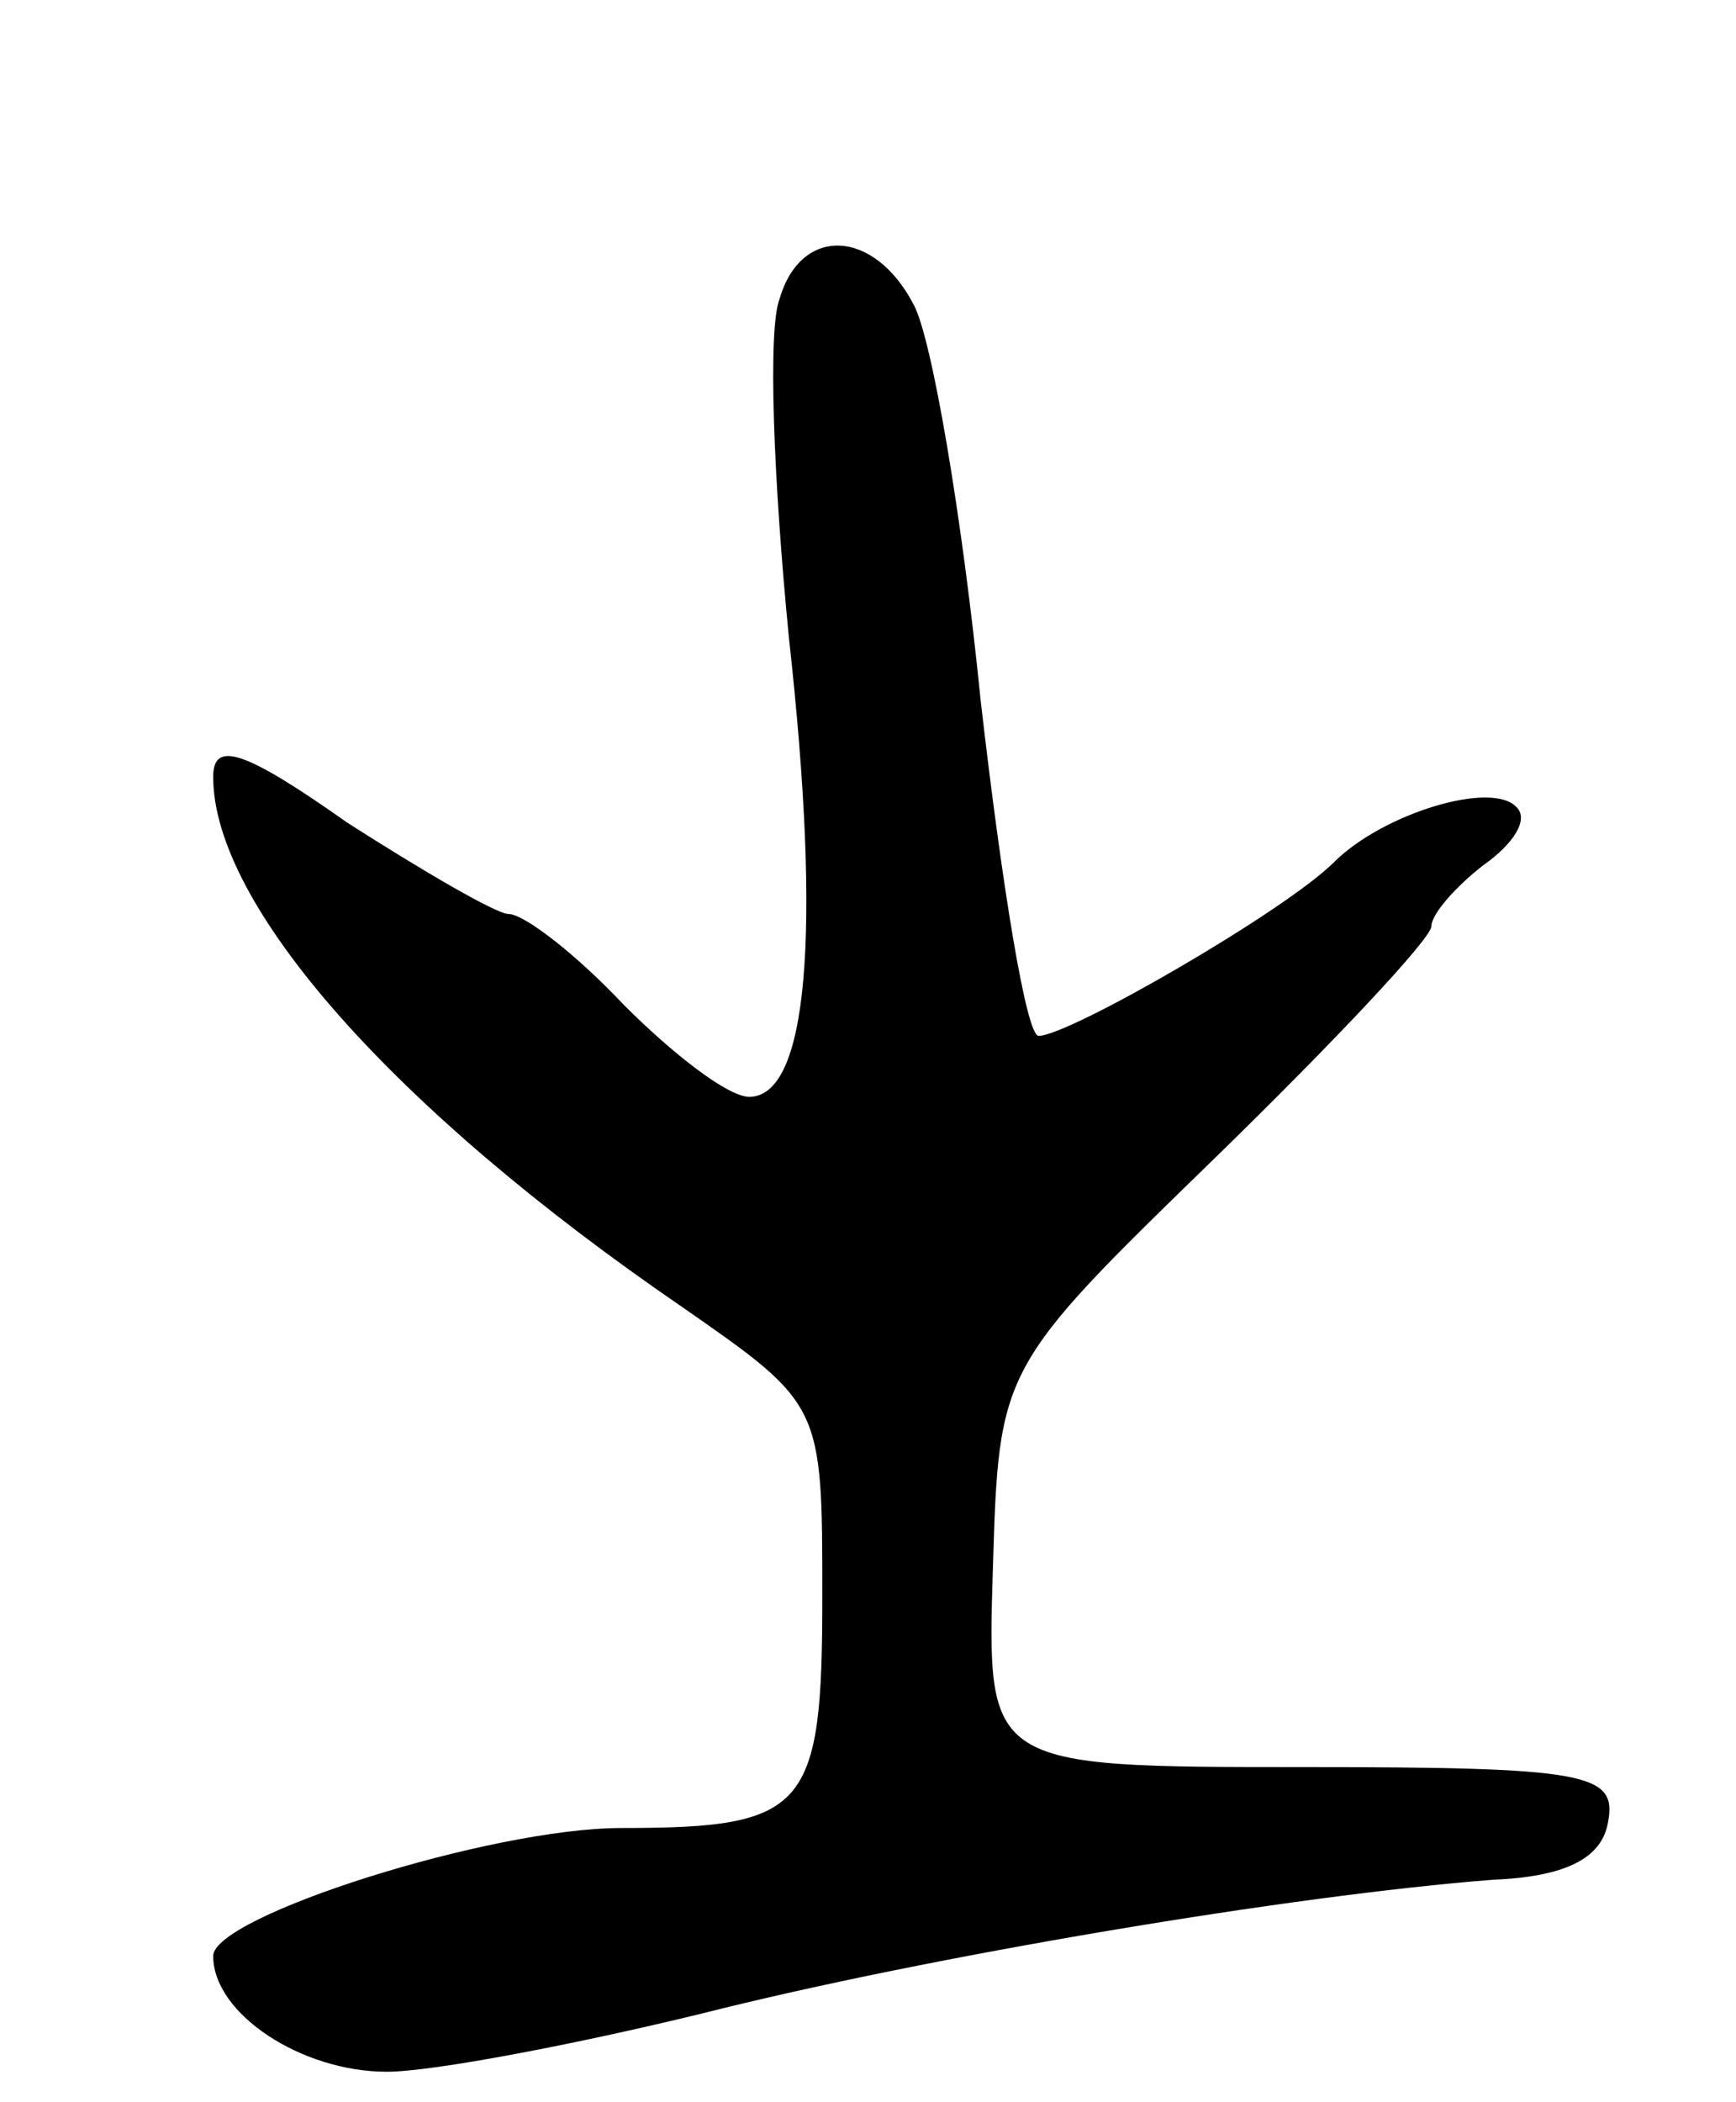 <svg version="1.0" xmlns="http://www.w3.org/2000/svg"
 width="57pt" height="69pt" viewBox="0 0 57 69"
 preserveAspectRatio="xMidYMid meet">
<g transform="translate(0,69) scale(0.1,-0.1)"
fill="#000000" stroke="none">
<path d="M256 592 c-4 -10 -2 -60 3 -111 11 -99 6 -151 -13 -151 -7 0 -25 14
-41 30 -16 17 -33 30 -38 30 -4 0 -28 14 -53 30 -34 24 -44 27 -44 15 0 -42
59 -109 154 -174 46 -32 46 -32 46 -95 0 -70 -5 -76 -66 -76 -43 0 -134 -29
-134 -42 0 -19 29 -38 57 -38 15 0 62 9 103 19 75 19 195 39 260 44 24 1 36 7
38 19 3 16 -7 18 -100 18 -104 0 -104 0 -102 65 2 66 2 66 73 135 39 38 71 72
71 76 0 4 8 13 17 20 10 7 15 15 11 19 -8 9 -44 -2 -60 -18 -16 -16 -87 -57
-97 -57 -4 0 -12 49 -19 110 -6 60 -16 119 -22 130 -13 25 -37 26 -44 2z"/>
</g>
</svg>
